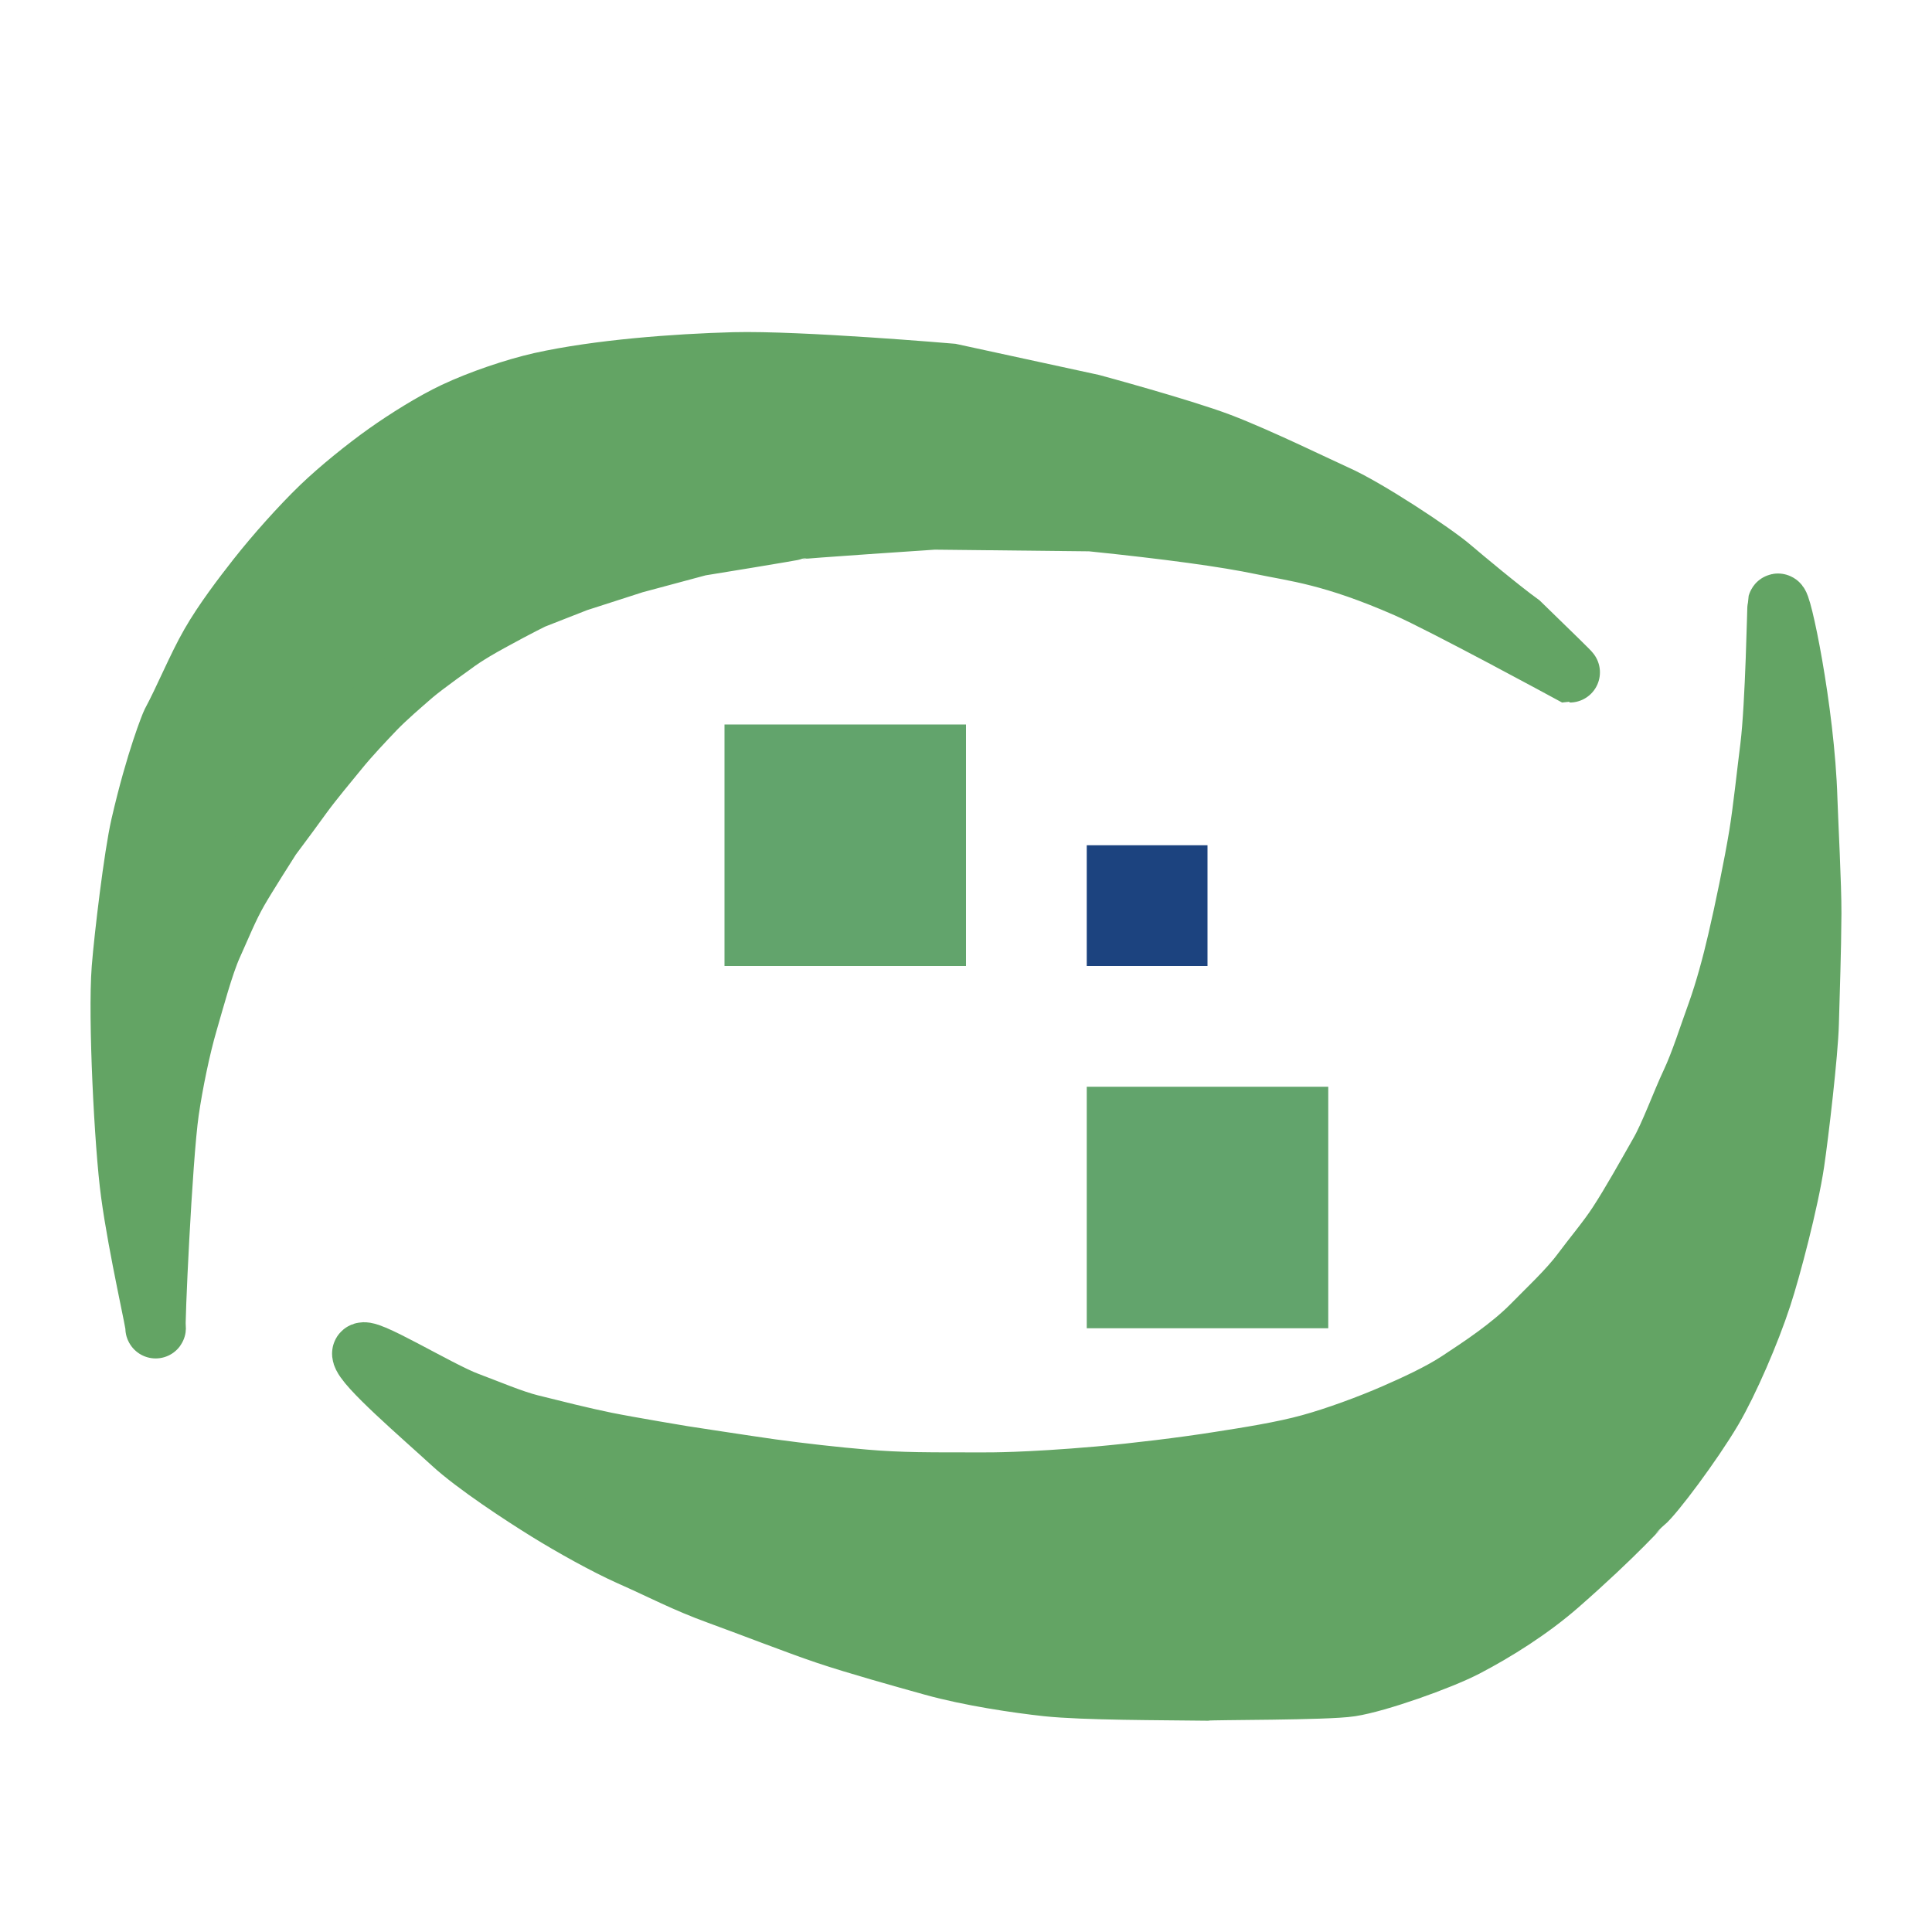 <svg width="16" height="16" viewBox="0 0 16 16" fill="none" xmlns="http://www.w3.org/2000/svg">
<path d="M1.289 11C1.277 11.019 1.341 9.597 1.398 9.202C1.431 8.974 1.492 8.675 1.554 8.464C1.605 8.289 1.686 7.987 1.756 7.832C1.829 7.671 1.889 7.518 1.973 7.372C2.037 7.26 2.232 6.954 2.232 6.954C2.232 6.948 2.329 6.825 2.506 6.58C2.59 6.465 2.716 6.315 2.804 6.207C2.896 6.094 3.01 5.974 3.107 5.872C3.2 5.776 3.325 5.669 3.422 5.585C3.517 5.504 3.767 5.327 3.767 5.327C3.767 5.327 3.856 5.257 4.064 5.144C4.301 5.014 4.414 4.96 4.414 4.96L4.779 4.817L5.251 4.665L5.791 4.52C5.791 4.52 6.571 4.394 6.6 4.384C6.629 4.375 7.737 4.302 7.742 4.302C7.746 4.302 8.177 4.307 9.034 4.316C9.676 4.382 10.149 4.446 10.453 4.51C10.723 4.567 11.032 4.595 11.653 4.868C11.955 5.001 13 5.568 13 5.568C13.004 5.568 12.867 5.434 12.589 5.164C12.42 5.041 12.124 4.794 12.016 4.702C11.866 4.574 11.315 4.21 11.061 4.098C10.933 4.041 10.42 3.79 10.104 3.67C9.789 3.55 9.042 3.348 9.042 3.348L7.876 3.095C7.876 3.095 6.617 2.987 6.078 3.001C5.597 3.014 4.955 3.062 4.479 3.168C4.262 3.217 3.974 3.315 3.764 3.414C3.59 3.496 3.364 3.637 3.198 3.755C3.032 3.873 2.814 4.048 2.658 4.198C2.493 4.357 2.282 4.593 2.131 4.785C2.007 4.943 1.851 5.148 1.744 5.335C1.634 5.526 1.527 5.79 1.421 5.987C1.418 5.993 1.293 6.29 1.167 6.838C1.11 7.087 1.03 7.756 1.009 8.021C0.978 8.424 1.031 9.485 1.085 9.881C1.147 10.343 1.301 11 1.289 11V11Z" fill="#63A464" stroke="#63A464" stroke-width="0.5"/>
<path d="M3.87 11.61C4.044 11.675 4.242 11.76 4.394 11.798C4.591 11.847 4.82 11.905 5.017 11.945C5.216 11.985 5.656 12.058 5.656 12.058C5.656 12.058 6.189 12.14 6.389 12.168C6.63 12.201 6.918 12.234 7.159 12.254C7.458 12.28 7.692 12.278 8.157 12.278C8.183 12.278 8.498 12.281 9.102 12.228C9.402 12.201 9.803 12.153 10.103 12.105C10.328 12.07 10.627 12.023 10.85 11.961C11.062 11.903 11.342 11.8 11.55 11.709C11.71 11.639 11.924 11.542 12.08 11.439C12.27 11.314 12.509 11.156 12.687 10.976C12.806 10.854 12.988 10.685 13.099 10.536C13.186 10.418 13.316 10.264 13.399 10.136C13.509 9.968 13.642 9.729 13.745 9.548C13.831 9.398 13.927 9.132 14.005 8.967C14.083 8.802 14.156 8.568 14.223 8.385C14.287 8.205 14.345 7.992 14.391 7.793C14.447 7.554 14.527 7.167 14.568 6.918C14.603 6.703 14.634 6.402 14.662 6.183C14.705 5.831 14.719 5.014 14.722 5.003C14.743 4.935 14.945 5.879 14.967 6.623C14.973 6.807 15.001 7.334 15 7.564C14.998 7.895 14.986 8.21 14.979 8.474C14.973 8.719 14.894 9.392 14.859 9.628C14.812 9.944 14.665 10.505 14.588 10.739C14.492 11.033 14.315 11.443 14.18 11.673C14.014 11.954 13.693 12.382 13.612 12.448C13.606 12.452 13.386 12.704 12.908 13.123C12.672 13.329 12.389 13.507 12.138 13.638C11.922 13.75 11.407 13.932 11.184 13.966C10.983 13.997 10.043 13.992 9.989 14C9.615 13.995 8.983 13.997 8.67 13.964C8.431 13.938 8.034 13.88 7.723 13.793C7.475 13.724 7.092 13.617 6.845 13.534C6.607 13.454 6.189 13.291 5.951 13.205C5.67 13.103 5.495 13.007 5.215 12.883C5.014 12.793 4.733 12.636 4.536 12.514C4.332 12.388 3.936 12.129 3.743 11.951C3.497 11.725 3.009 11.307 3 11.212C2.992 11.127 3.631 11.521 3.87 11.61V11.61Z" fill="#63A464" stroke="#63A464" stroke-width="0.5"/>
<path d="M8 6H6V8H8V6Z" fill="#62A46C"/>
<path d="M11 9H9V11H11V9Z" fill="#62A46C"/>
<path d="M10 7H9V8H10V7Z" fill="#1C437F"/>
</svg>
